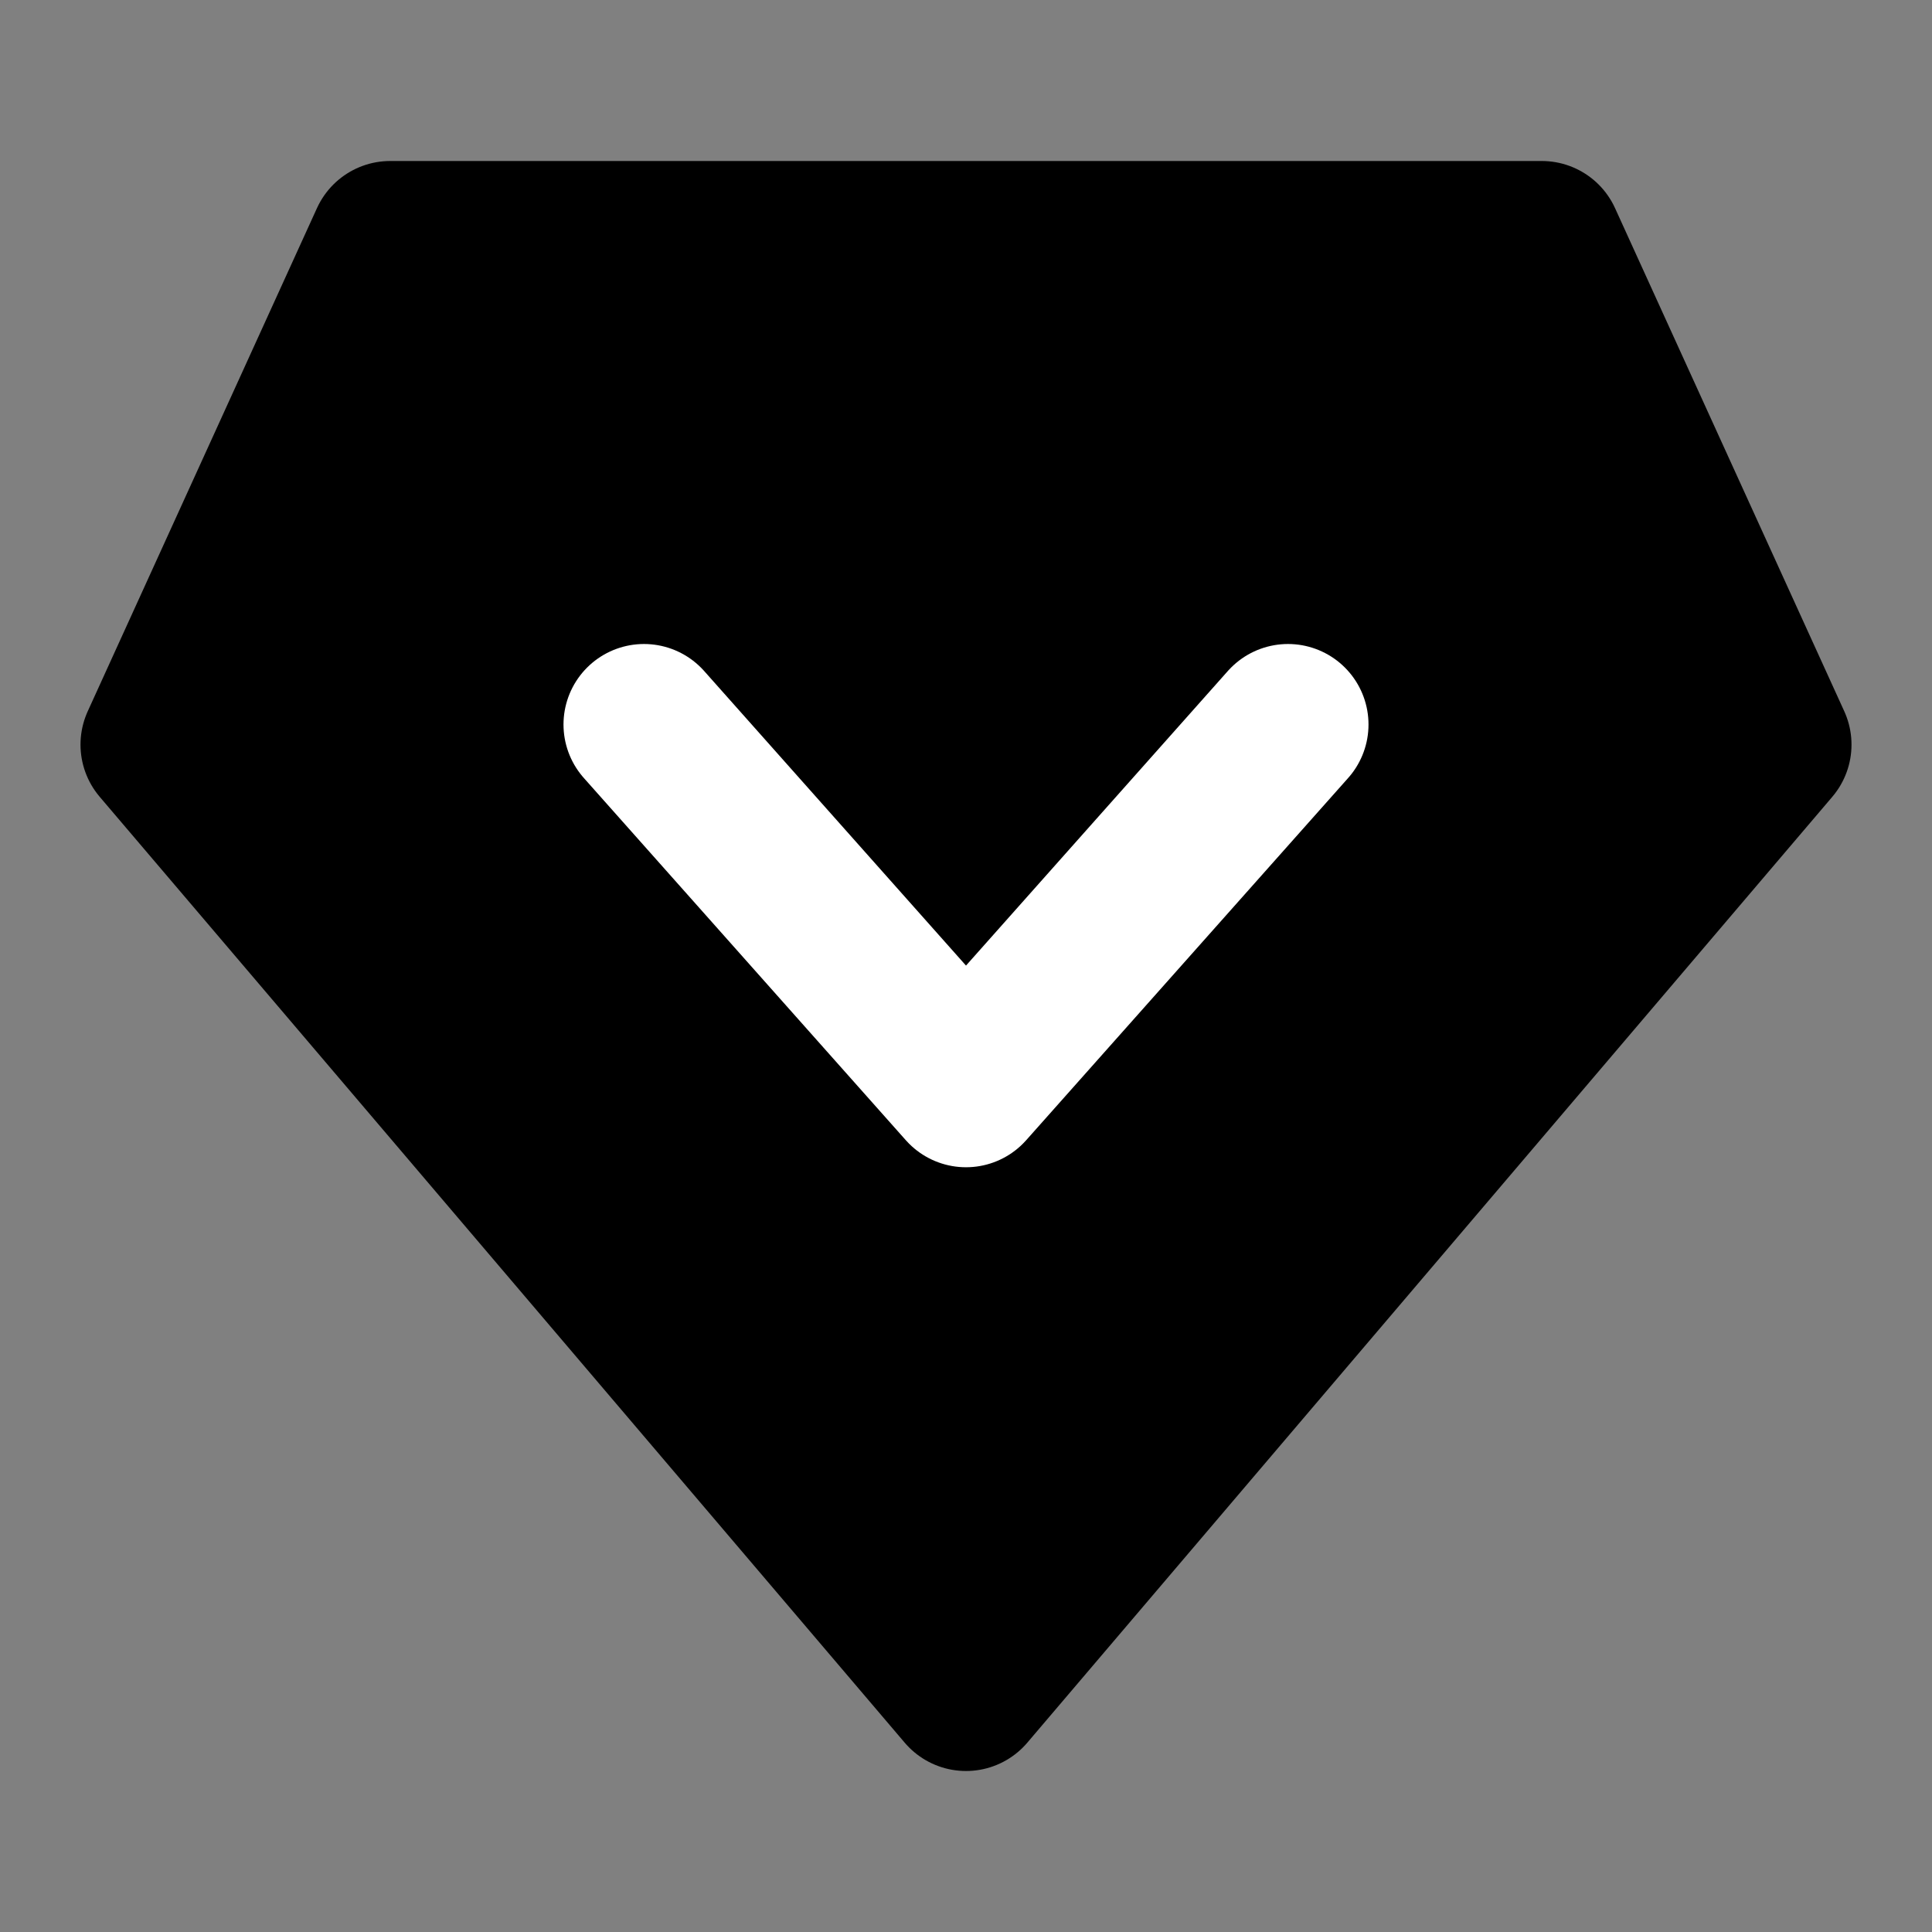 <svg viewBox="0 0 48 48" fill="none" xmlns="http://www.w3.org/2000/svg"><rect x="0" y="0" width="48" height="48" fill="#808080" stroke="none"/><path d="M24 42L4 18.5L9.695 6L38.305 6L44 18.5L24 42Z" fill="currentColor" stroke="currentColor" stroke-width="4" stroke-linecap="round" stroke-linejoin="round"/><path d="M32 18L24 27L16 18" stroke="white" stroke-width="4" stroke-linecap="round" stroke-linejoin="round"/></svg>